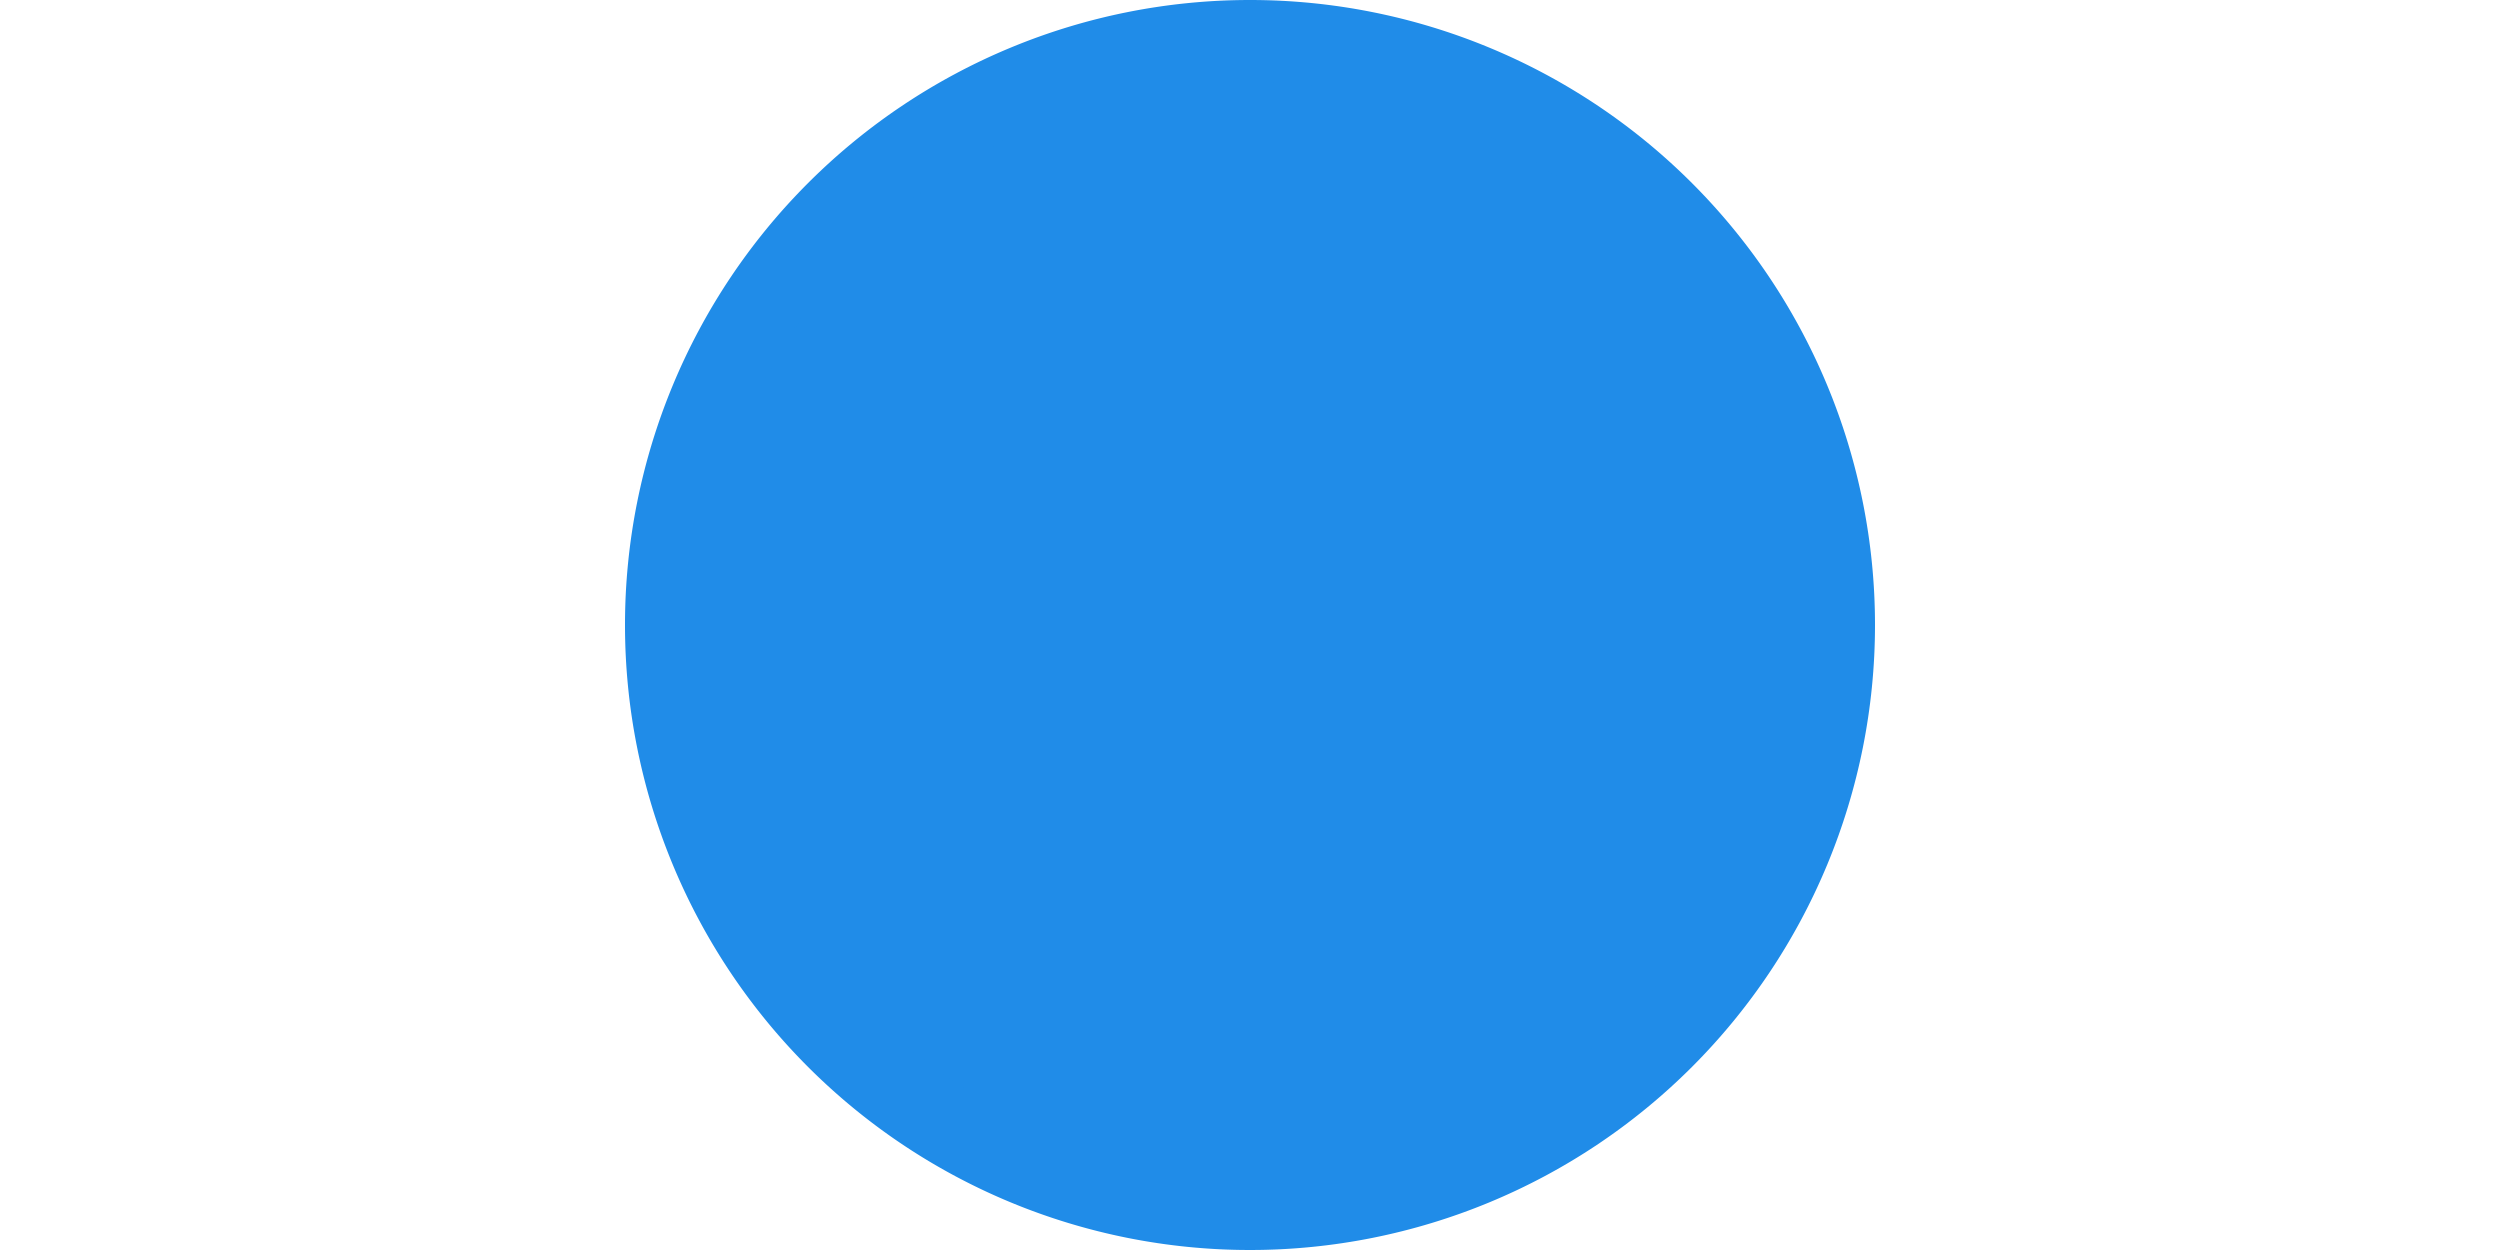 <?xml version="1.0" standalone="no"?><!DOCTYPE svg PUBLIC "-//W3C//DTD SVG 1.1//EN" "http://www.w3.org/Graphics/SVG/1.1/DTD/svg11.dtd"><svg class="icon" height="512" viewBox="0 0 1024 1024" version="1.1" xmlns="http://www.w3.org/2000/svg"><path d="M512 0A512 512 0 1 1 0 512 512 512 0 0 1 512 0z" fill="#208CE8" /><path d="M512 66.783A445.217 445.217 0 1 1 66.783 512 445.217 445.217 0 0 1 512 66.783z" fill="#208CE8" /></svg>